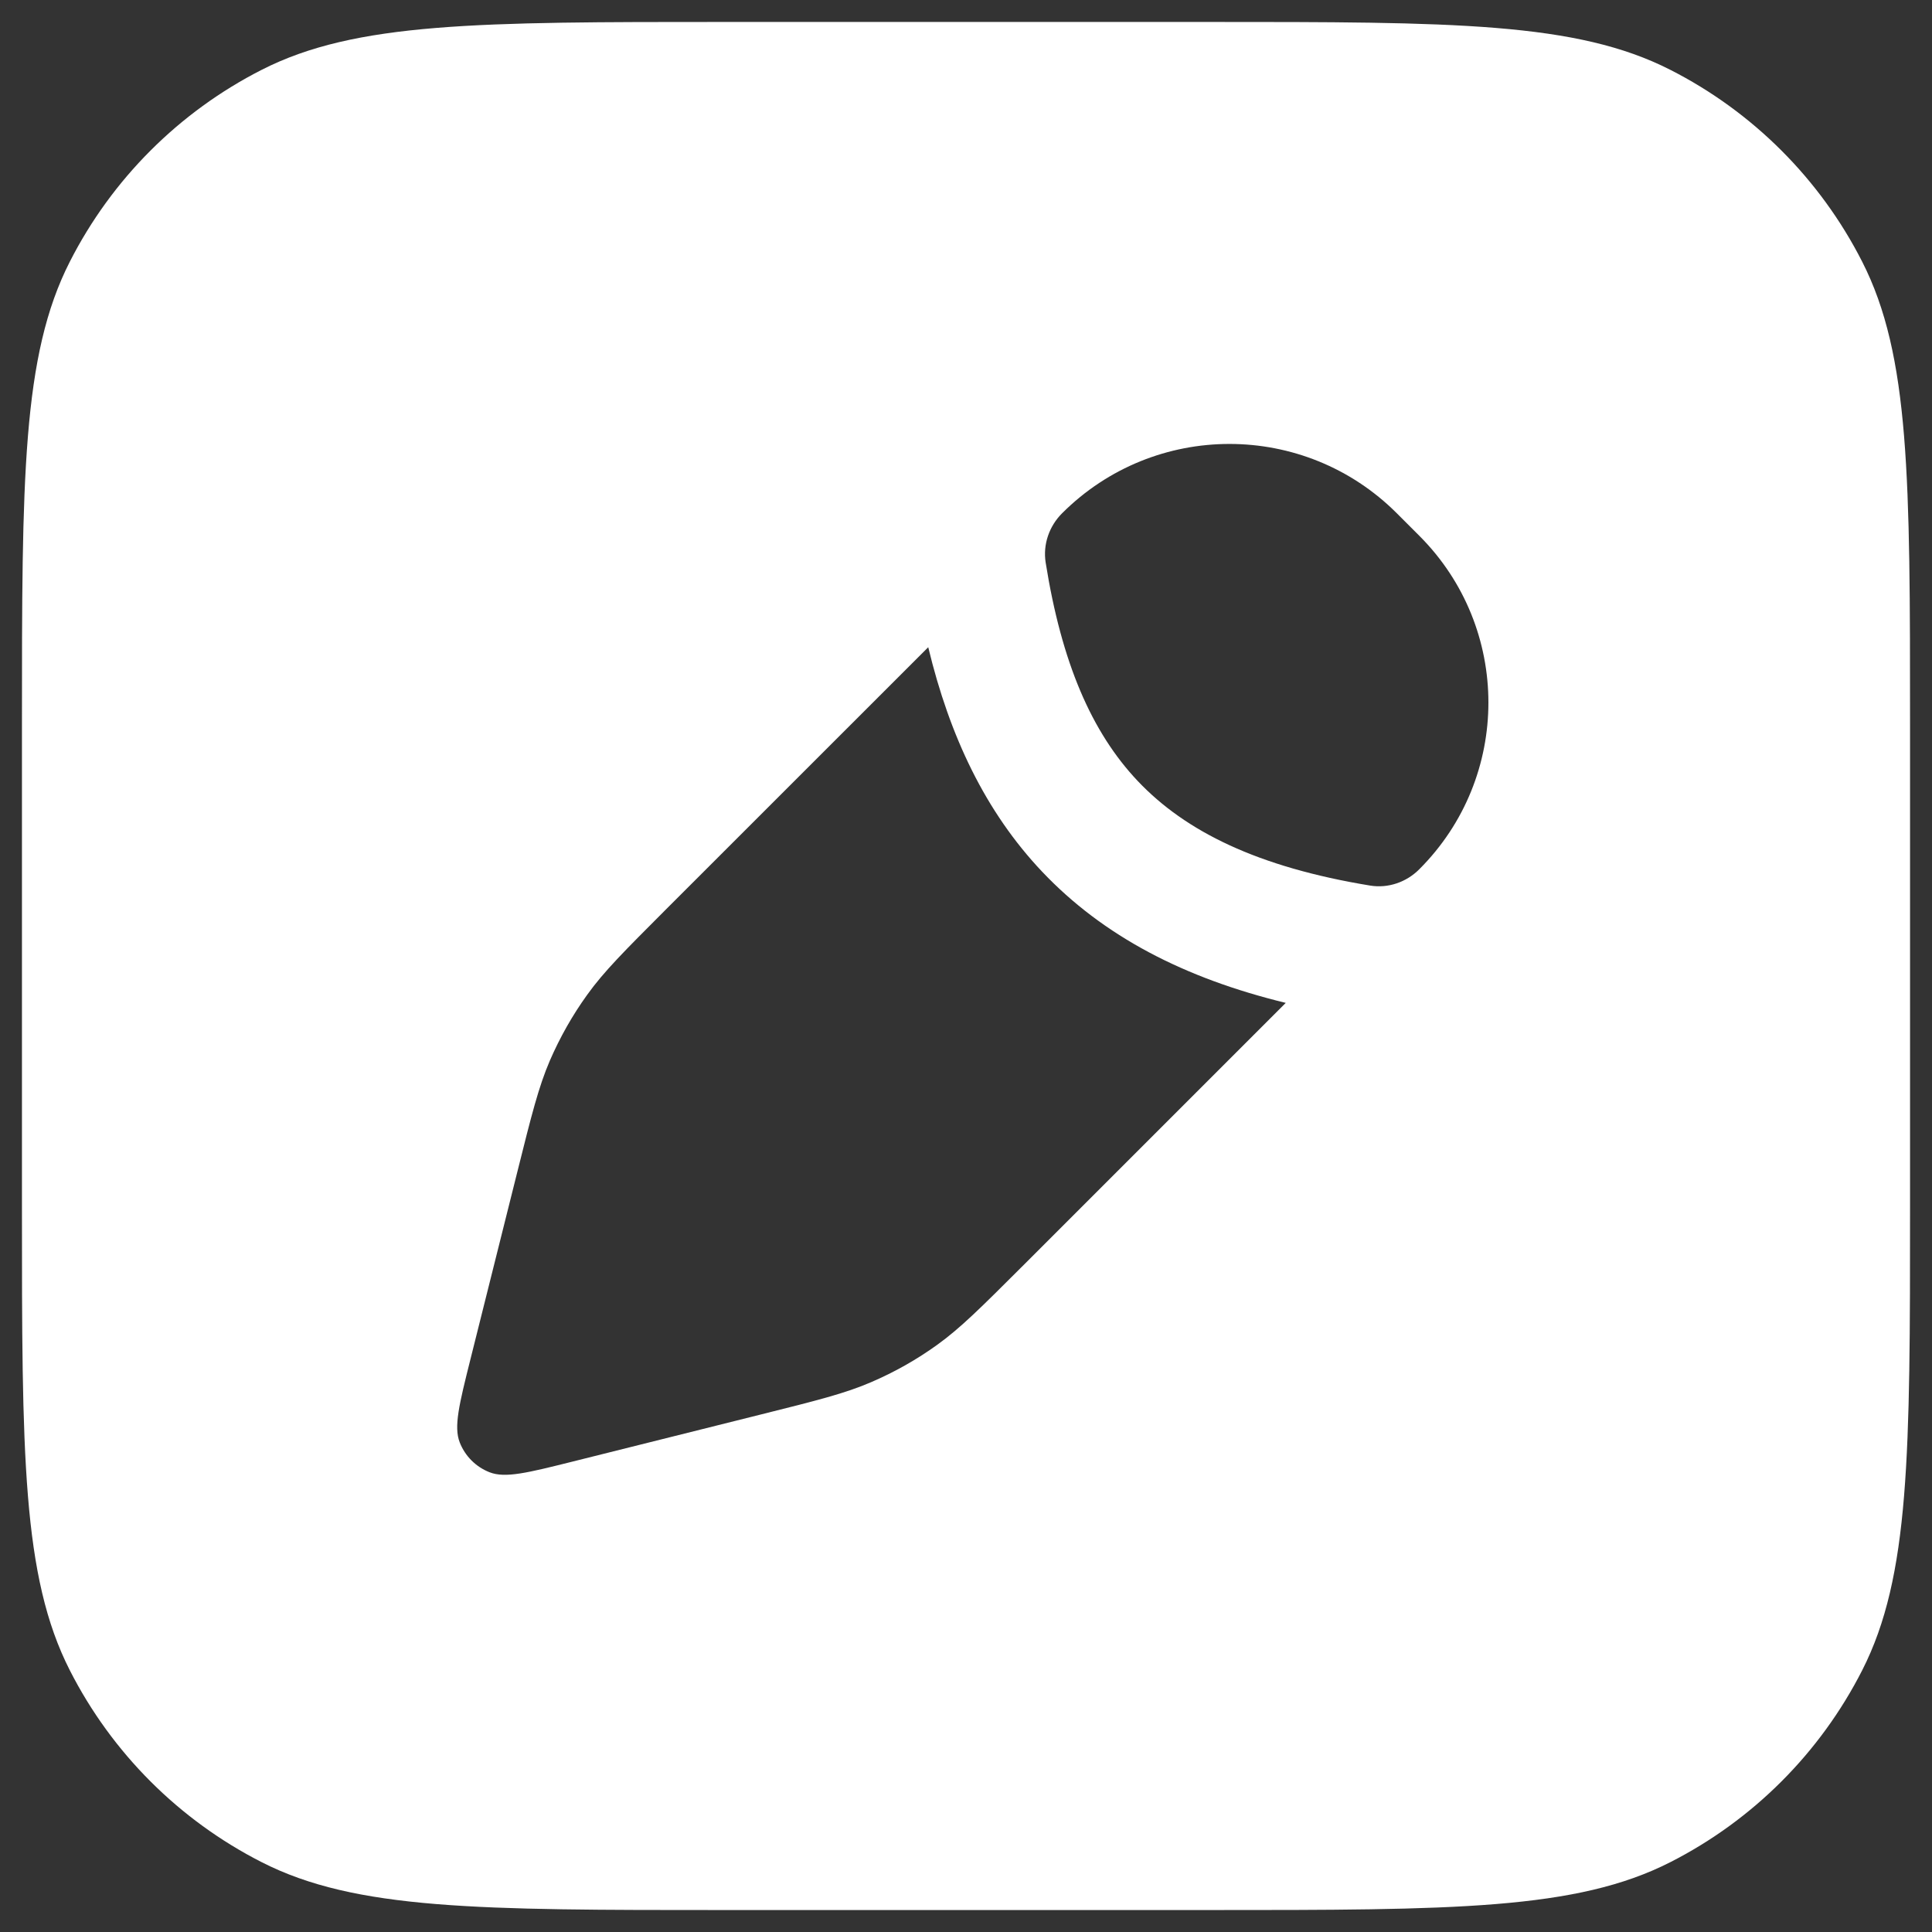 <svg width="22" height="22" viewBox="0 0 22 22" fill="none" xmlns="http://www.w3.org/2000/svg">
<rect x="0" y="0" width="22" height="22" fill="#333333" stroke="none"/>
<path fill-rule="evenodd" clip-rule="evenodd" d="M2.98 0.795C4.05 0.25 5.45 0.25 8.25 0.25H13.75C16.55 0.25 17.95 0.25 19.02 0.795C19.961 1.274 20.726 2.039 21.205 2.98C21.75 4.05 21.75 5.45 21.75 8.25V13.75C21.75 16.55 21.75 17.95 21.205 19.02C20.726 19.961 19.961 20.726 19.02 21.205C17.95 21.75 16.55 21.75 13.75 21.75H8.25C5.45 21.75 4.05 21.75 2.98 21.205C2.039 20.726 1.274 19.961 0.795 19.02C0.25 17.95 0.25 16.55 0.25 13.75V8.25C0.25 5.45 0.25 4.05 0.795 2.98C1.274 2.039 2.039 1.274 2.98 0.795ZM16.162 9.898C16.015 10.046 15.806 10.118 15.601 10.084C14.322 9.874 13.501 9.469 12.956 8.894C12.429 8.337 12.088 7.544 11.907 6.405C11.875 6.199 11.947 5.992 12.094 5.845C13.147 4.792 14.853 4.792 15.906 5.845L16.162 6.101C17.211 7.15 17.211 8.85 16.162 9.898ZM7.576 10.363L10.57 7.37C10.814 8.385 11.221 9.243 11.866 9.925C12.565 10.663 13.487 11.139 14.641 11.42L11.637 14.424C11.17 14.89 10.937 15.123 10.673 15.313C10.439 15.482 10.187 15.624 9.922 15.738C9.624 15.867 9.304 15.947 8.664 16.107L6.521 16.643C6.009 16.771 5.753 16.835 5.575 16.765C5.419 16.704 5.296 16.581 5.235 16.425C5.165 16.246 5.229 15.99 5.357 15.478L5.893 13.336C6.053 12.696 6.133 12.376 6.261 12.078C6.376 11.813 6.518 11.561 6.687 11.327C6.876 11.063 7.11 10.83 7.576 10.363L7.576 10.363L7.576 10.363L7.576 10.363Z" fill="white"/>
</svg>
